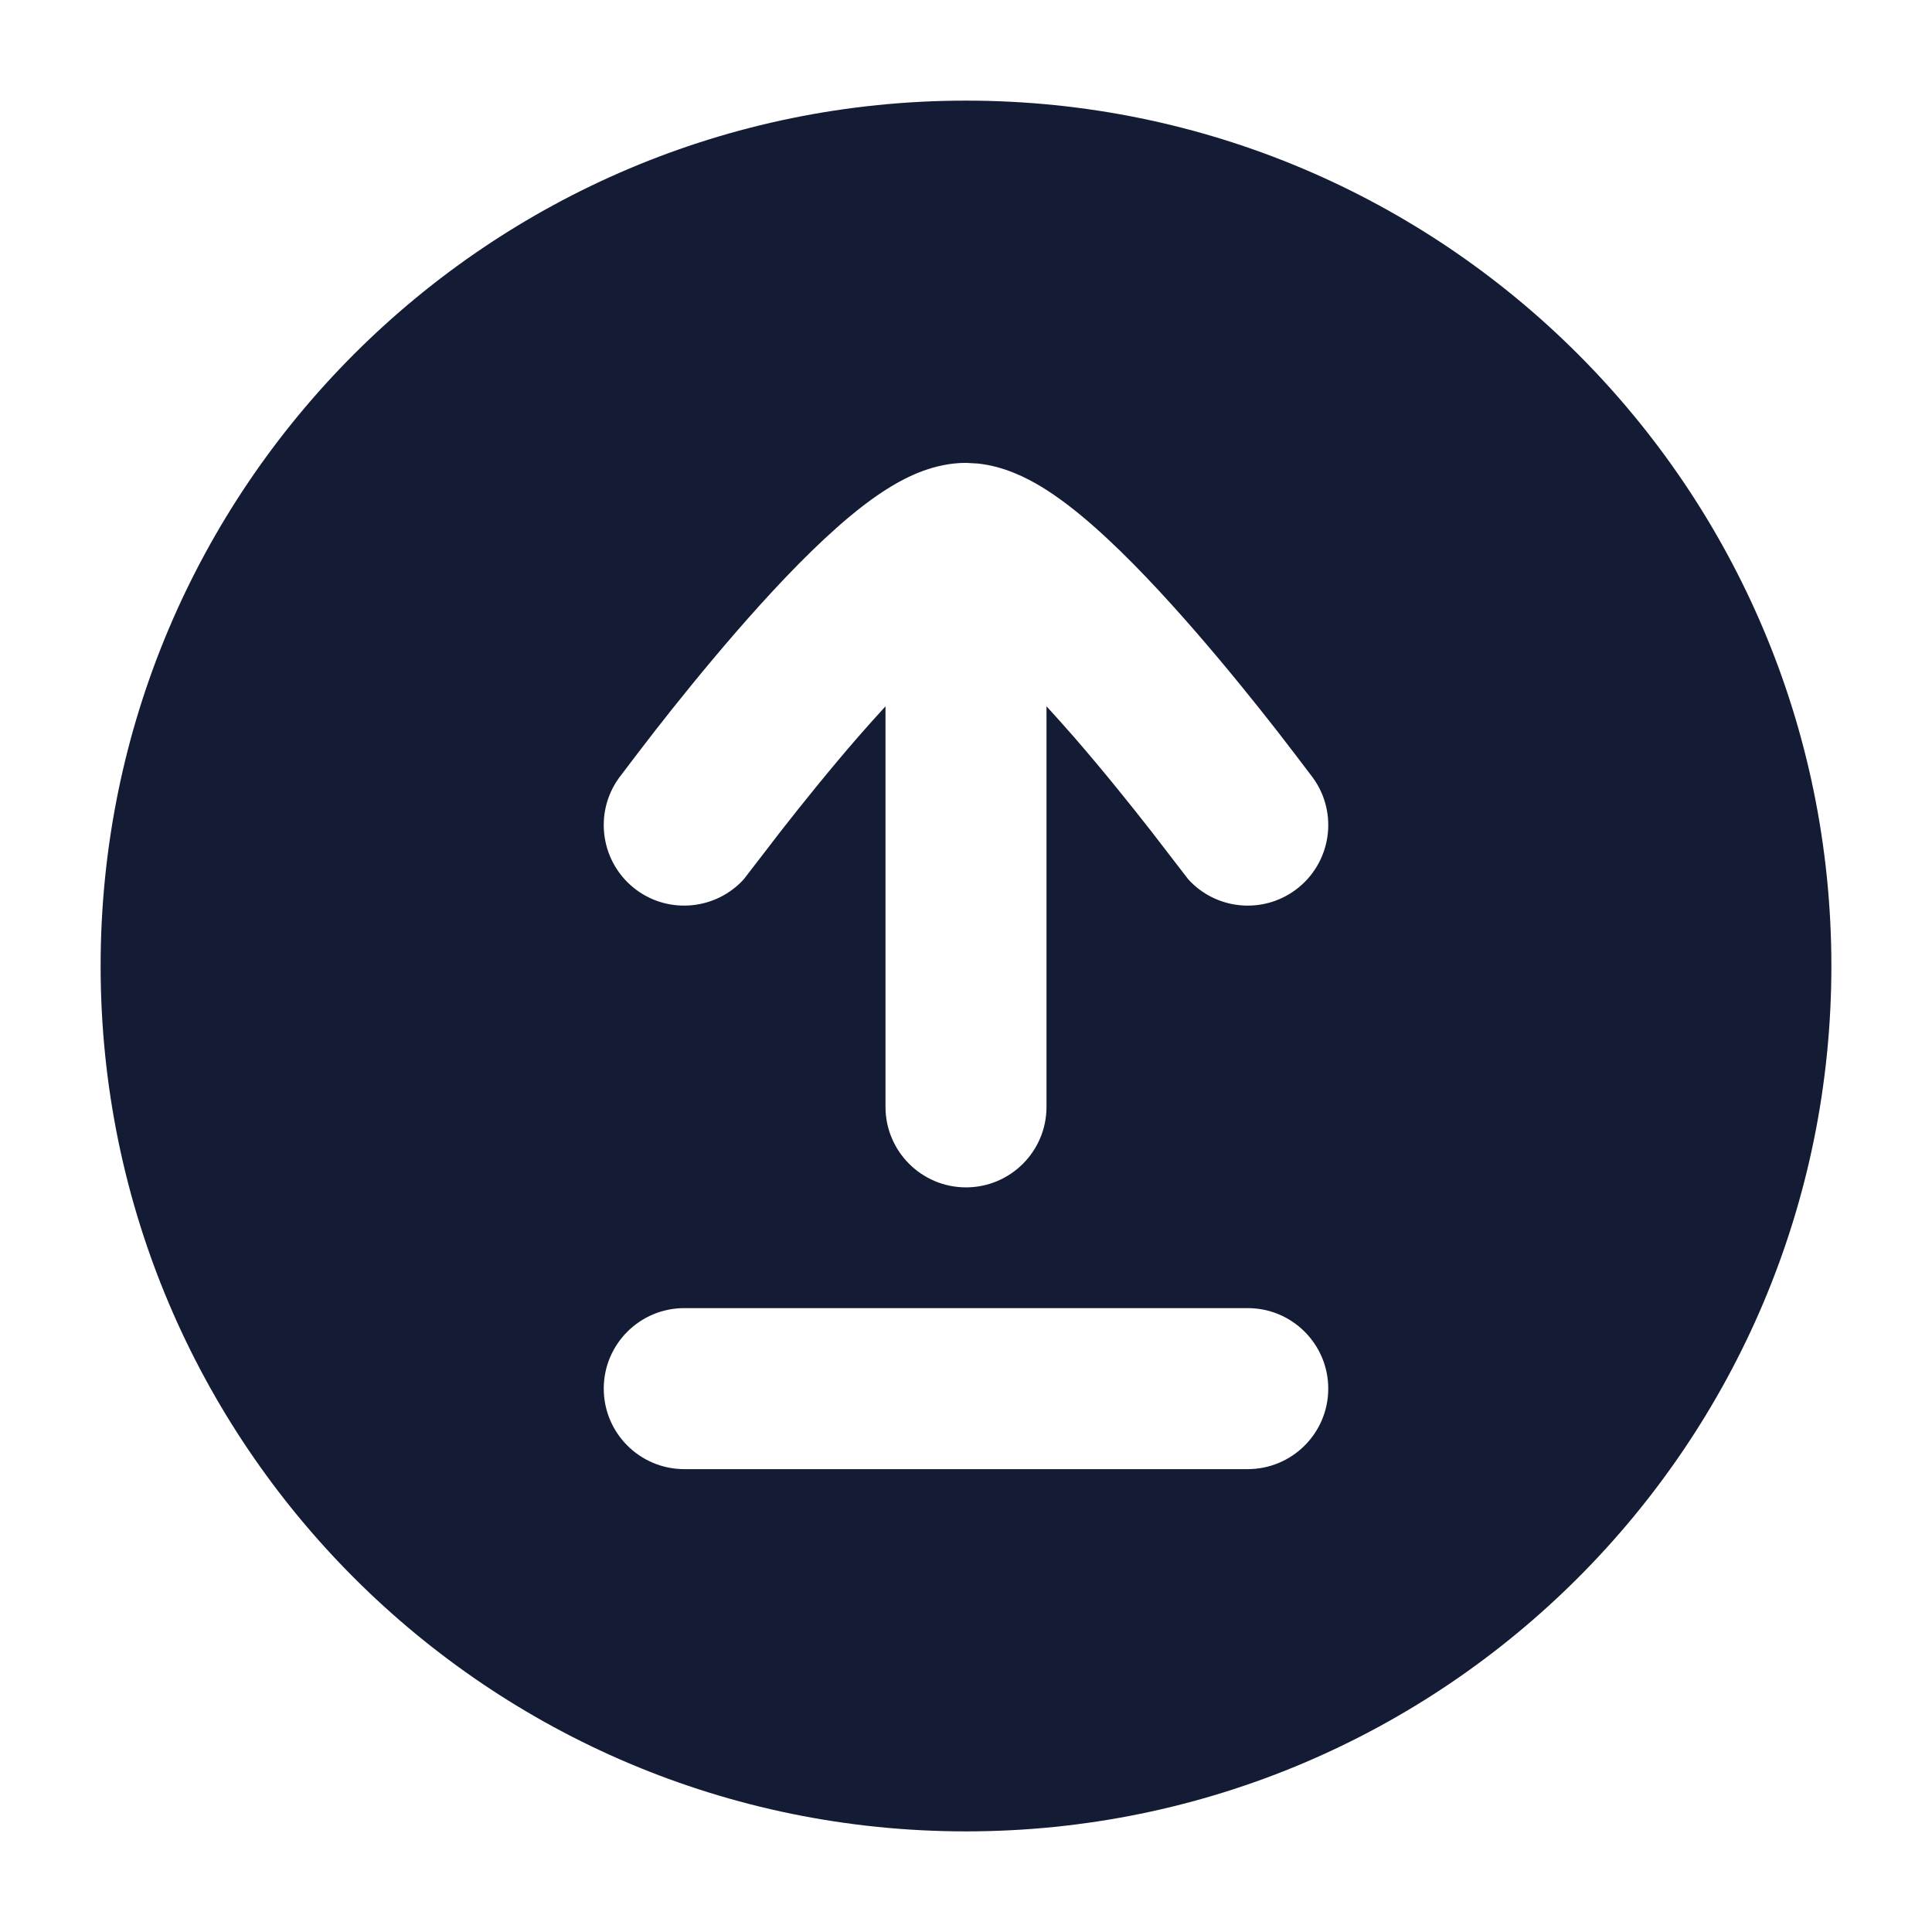 <svg width="24" height="24" viewBox="0 0 24 24" fill="none" xmlns="http://www.w3.org/2000/svg">
<path d="M12 1.25C17.937 1.25 22.75 6.063 22.75 12C22.75 17.937 17.937 22.75 12 22.75C6.063 22.75 1.25 17.937 1.25 12C1.25 6.063 6.063 1.25 12 1.25ZM8.5 16.25C7.948 16.25 7.5 16.698 7.5 17.25C7.5 17.802 7.948 18.25 8.5 18.25H15.5C16.052 18.25 16.5 17.802 16.5 17.25C16.5 16.698 16.052 16.25 15.5 16.25H8.5ZM12 5.75C11.606 5.75 11.272 5.921 11.068 6.044C10.838 6.183 10.611 6.363 10.402 6.548C9.982 6.919 9.54 7.395 9.149 7.845C8.754 8.3 8.392 8.751 8.129 9.088C7.997 9.257 7.769 9.558 7.694 9.657C7.367 10.102 7.463 10.728 7.907 11.056C8.324 11.362 8.9 11.297 9.24 10.922C9.31 10.83 9.581 10.478 9.705 10.318C9.955 9.999 10.294 9.575 10.659 9.155C10.773 9.025 10.887 8.897 11 8.774V13.75C11 14.302 11.448 14.75 12 14.75C12.552 14.75 13 14.302 13 13.75V8.774C13.113 8.897 13.227 9.025 13.341 9.155C13.706 9.575 14.045 9.999 14.295 10.318C14.419 10.478 14.69 10.83 14.76 10.922C15.1 11.298 15.676 11.362 16.093 11.055C16.537 10.727 16.633 10.102 16.306 9.657C16.231 9.558 16.003 9.257 15.871 9.088C15.608 8.751 15.246 8.3 14.851 7.845C14.46 7.395 14.018 6.919 13.598 6.548C13.389 6.363 13.162 6.183 12.932 6.044C12.754 5.937 12.475 5.792 12.145 5.758L12 5.75Z" fill="#141B34"/>
</svg>
